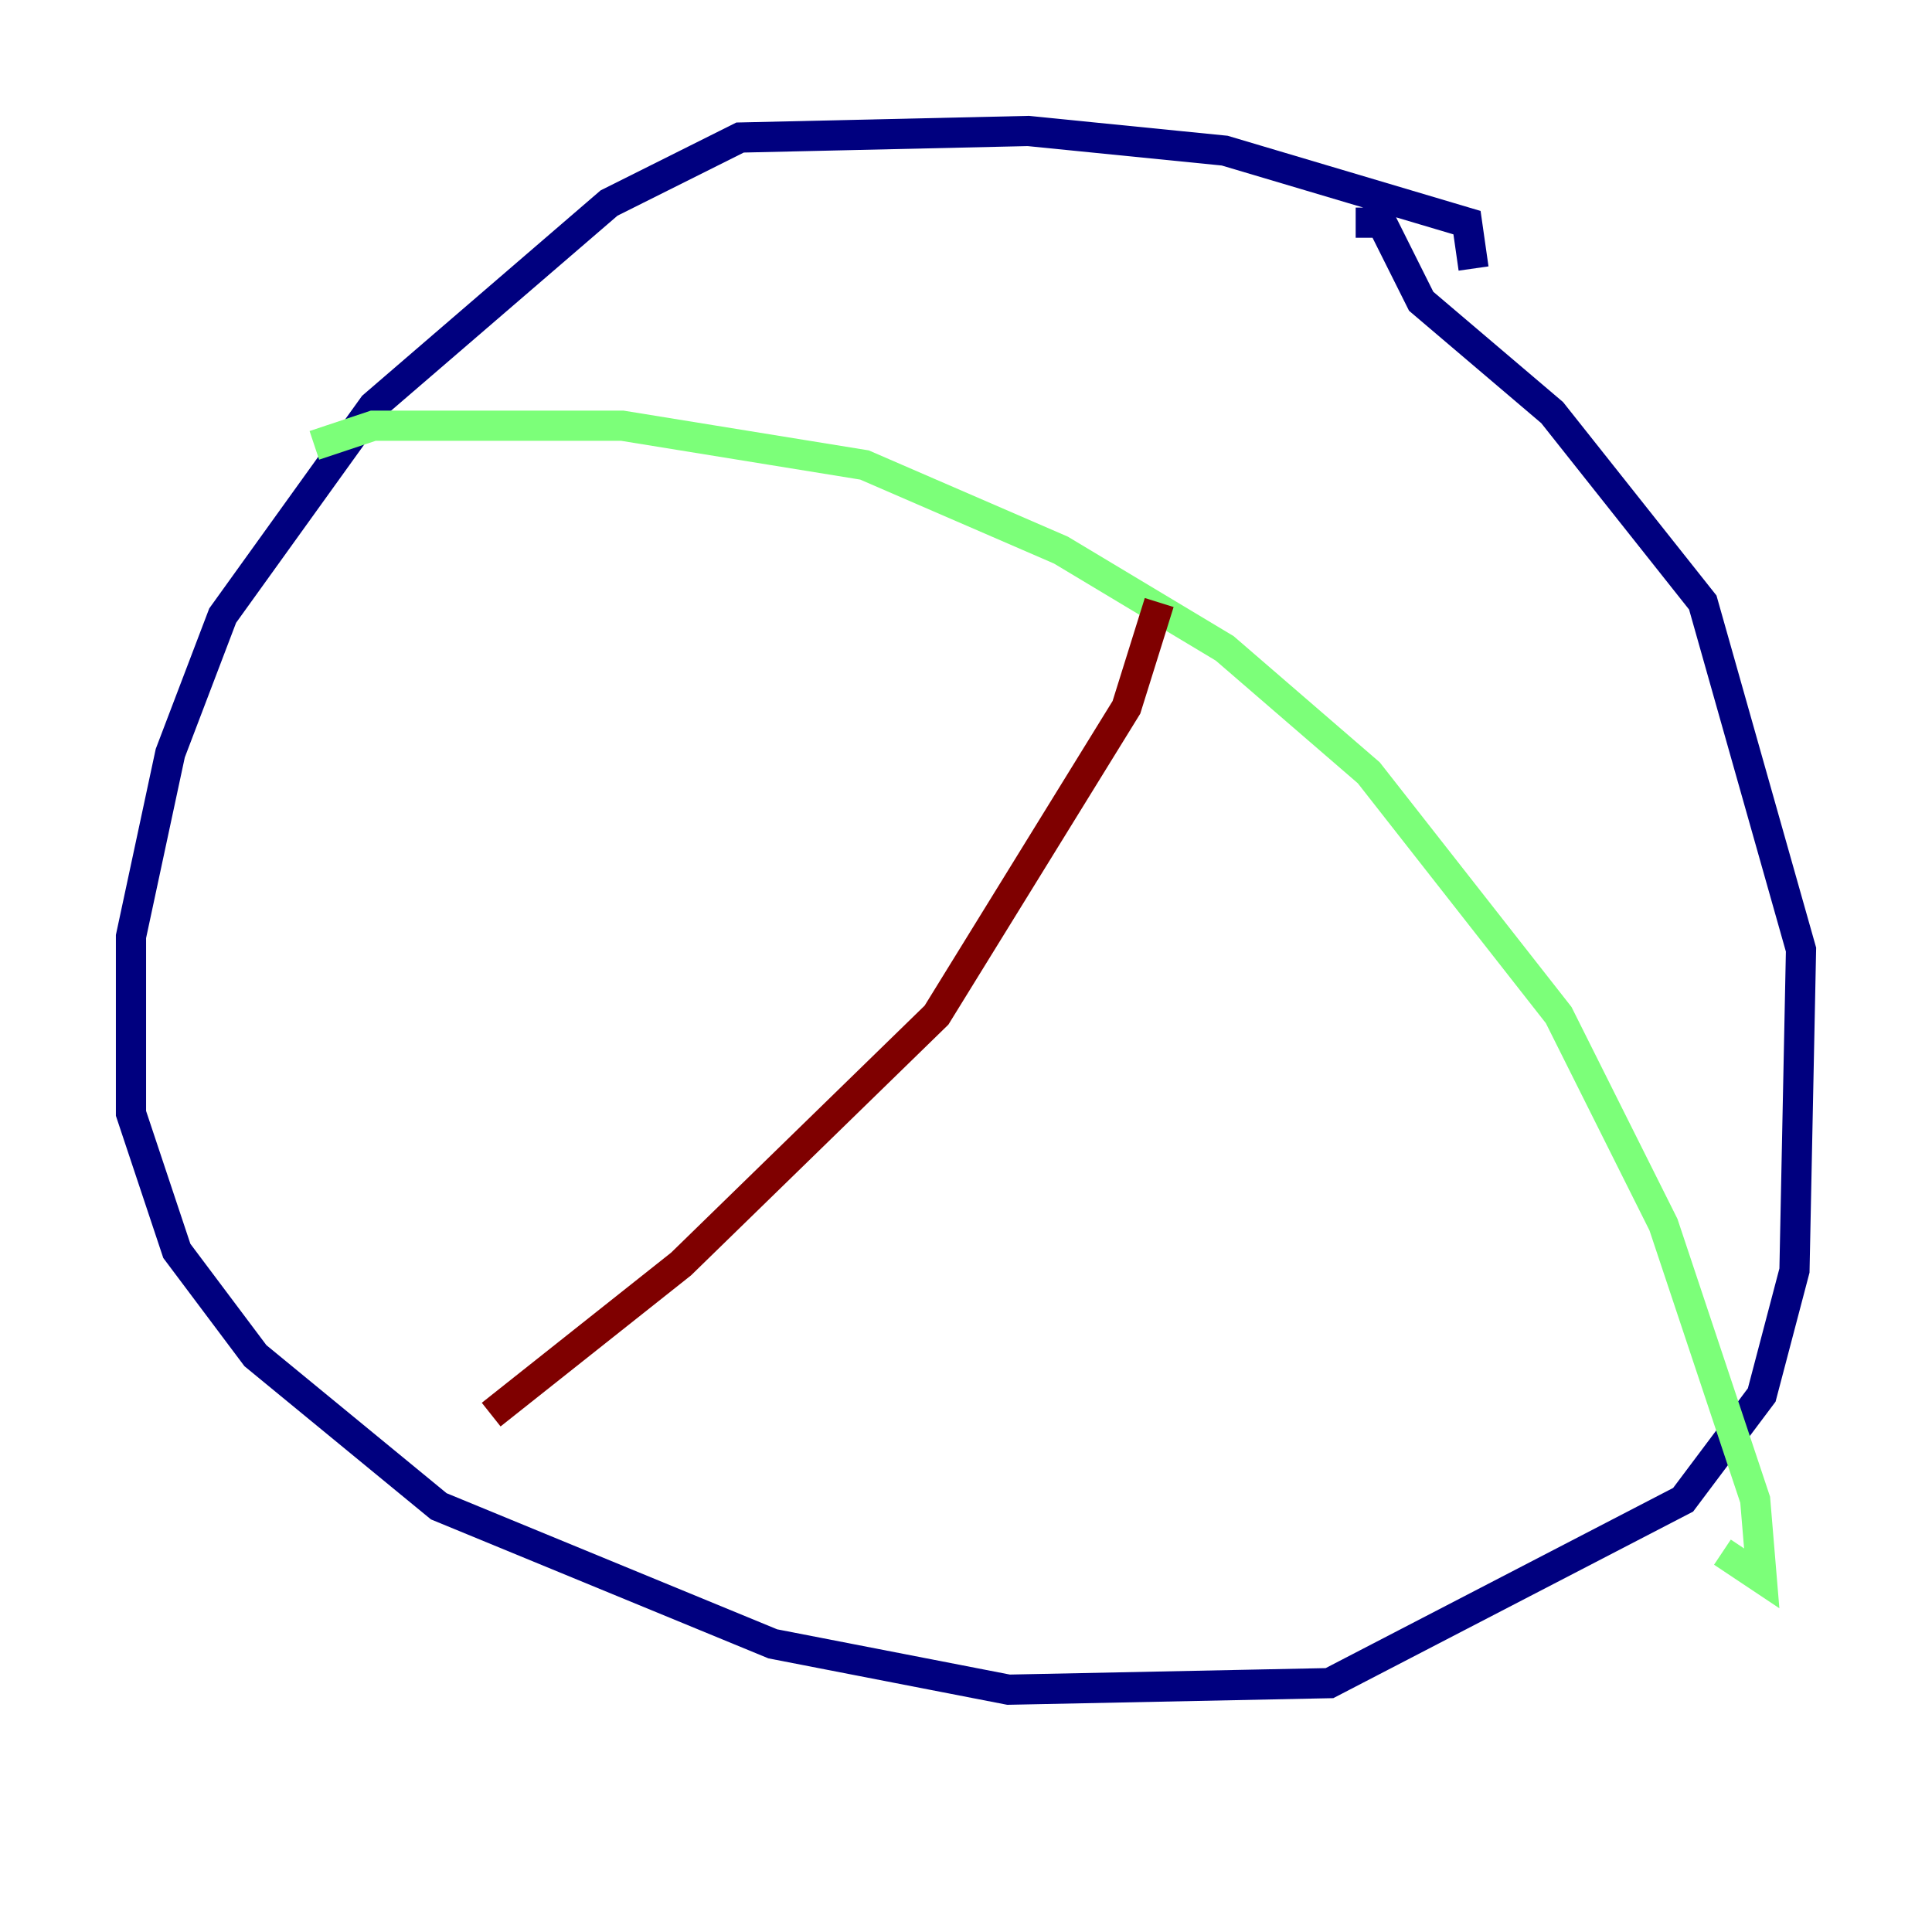 <?xml version="1.0" encoding="utf-8" ?>
<svg baseProfile="tiny" height="128" version="1.2" viewBox="0,0,128,128" width="128" xmlns="http://www.w3.org/2000/svg" xmlns:ev="http://www.w3.org/2001/xml-events" xmlns:xlink="http://www.w3.org/1999/xlink"><defs /><polyline fill="none" points="97.627,17.79 97.193,14.752 81.139,9.98 68.122,8.678 49.031,9.112 40.352,13.451 24.732,26.902 14.752,40.786 11.281,49.898 8.678,62.047 8.678,73.763 11.715,82.875 16.922,89.817 29.071,99.797 51.2,108.909 66.82,111.946 88.081,111.512 111.512,99.363 116.719,92.42 118.888,84.176 119.322,62.915 112.814,39.919 102.834,27.336 94.156,19.959 91.552,14.752 89.817,14.752" stroke="#00007f" stroke-width="2" /><polyline fill="none" points="20.827,29.505 24.732,28.203 41.22,28.203 57.275,30.807 70.291,36.447 81.139,42.956 90.685,51.2 103.268,67.254 110.21,81.139 116.285,99.363 116.719,104.57 114.115,102.834" stroke="#7cff79" stroke-width="2" /><polyline fill="none" points="76.8,39.919 74.63,46.861 62.047,67.254 45.125,83.742 32.542,93.722" stroke="#7f0000" stroke-width="2" /></svg>